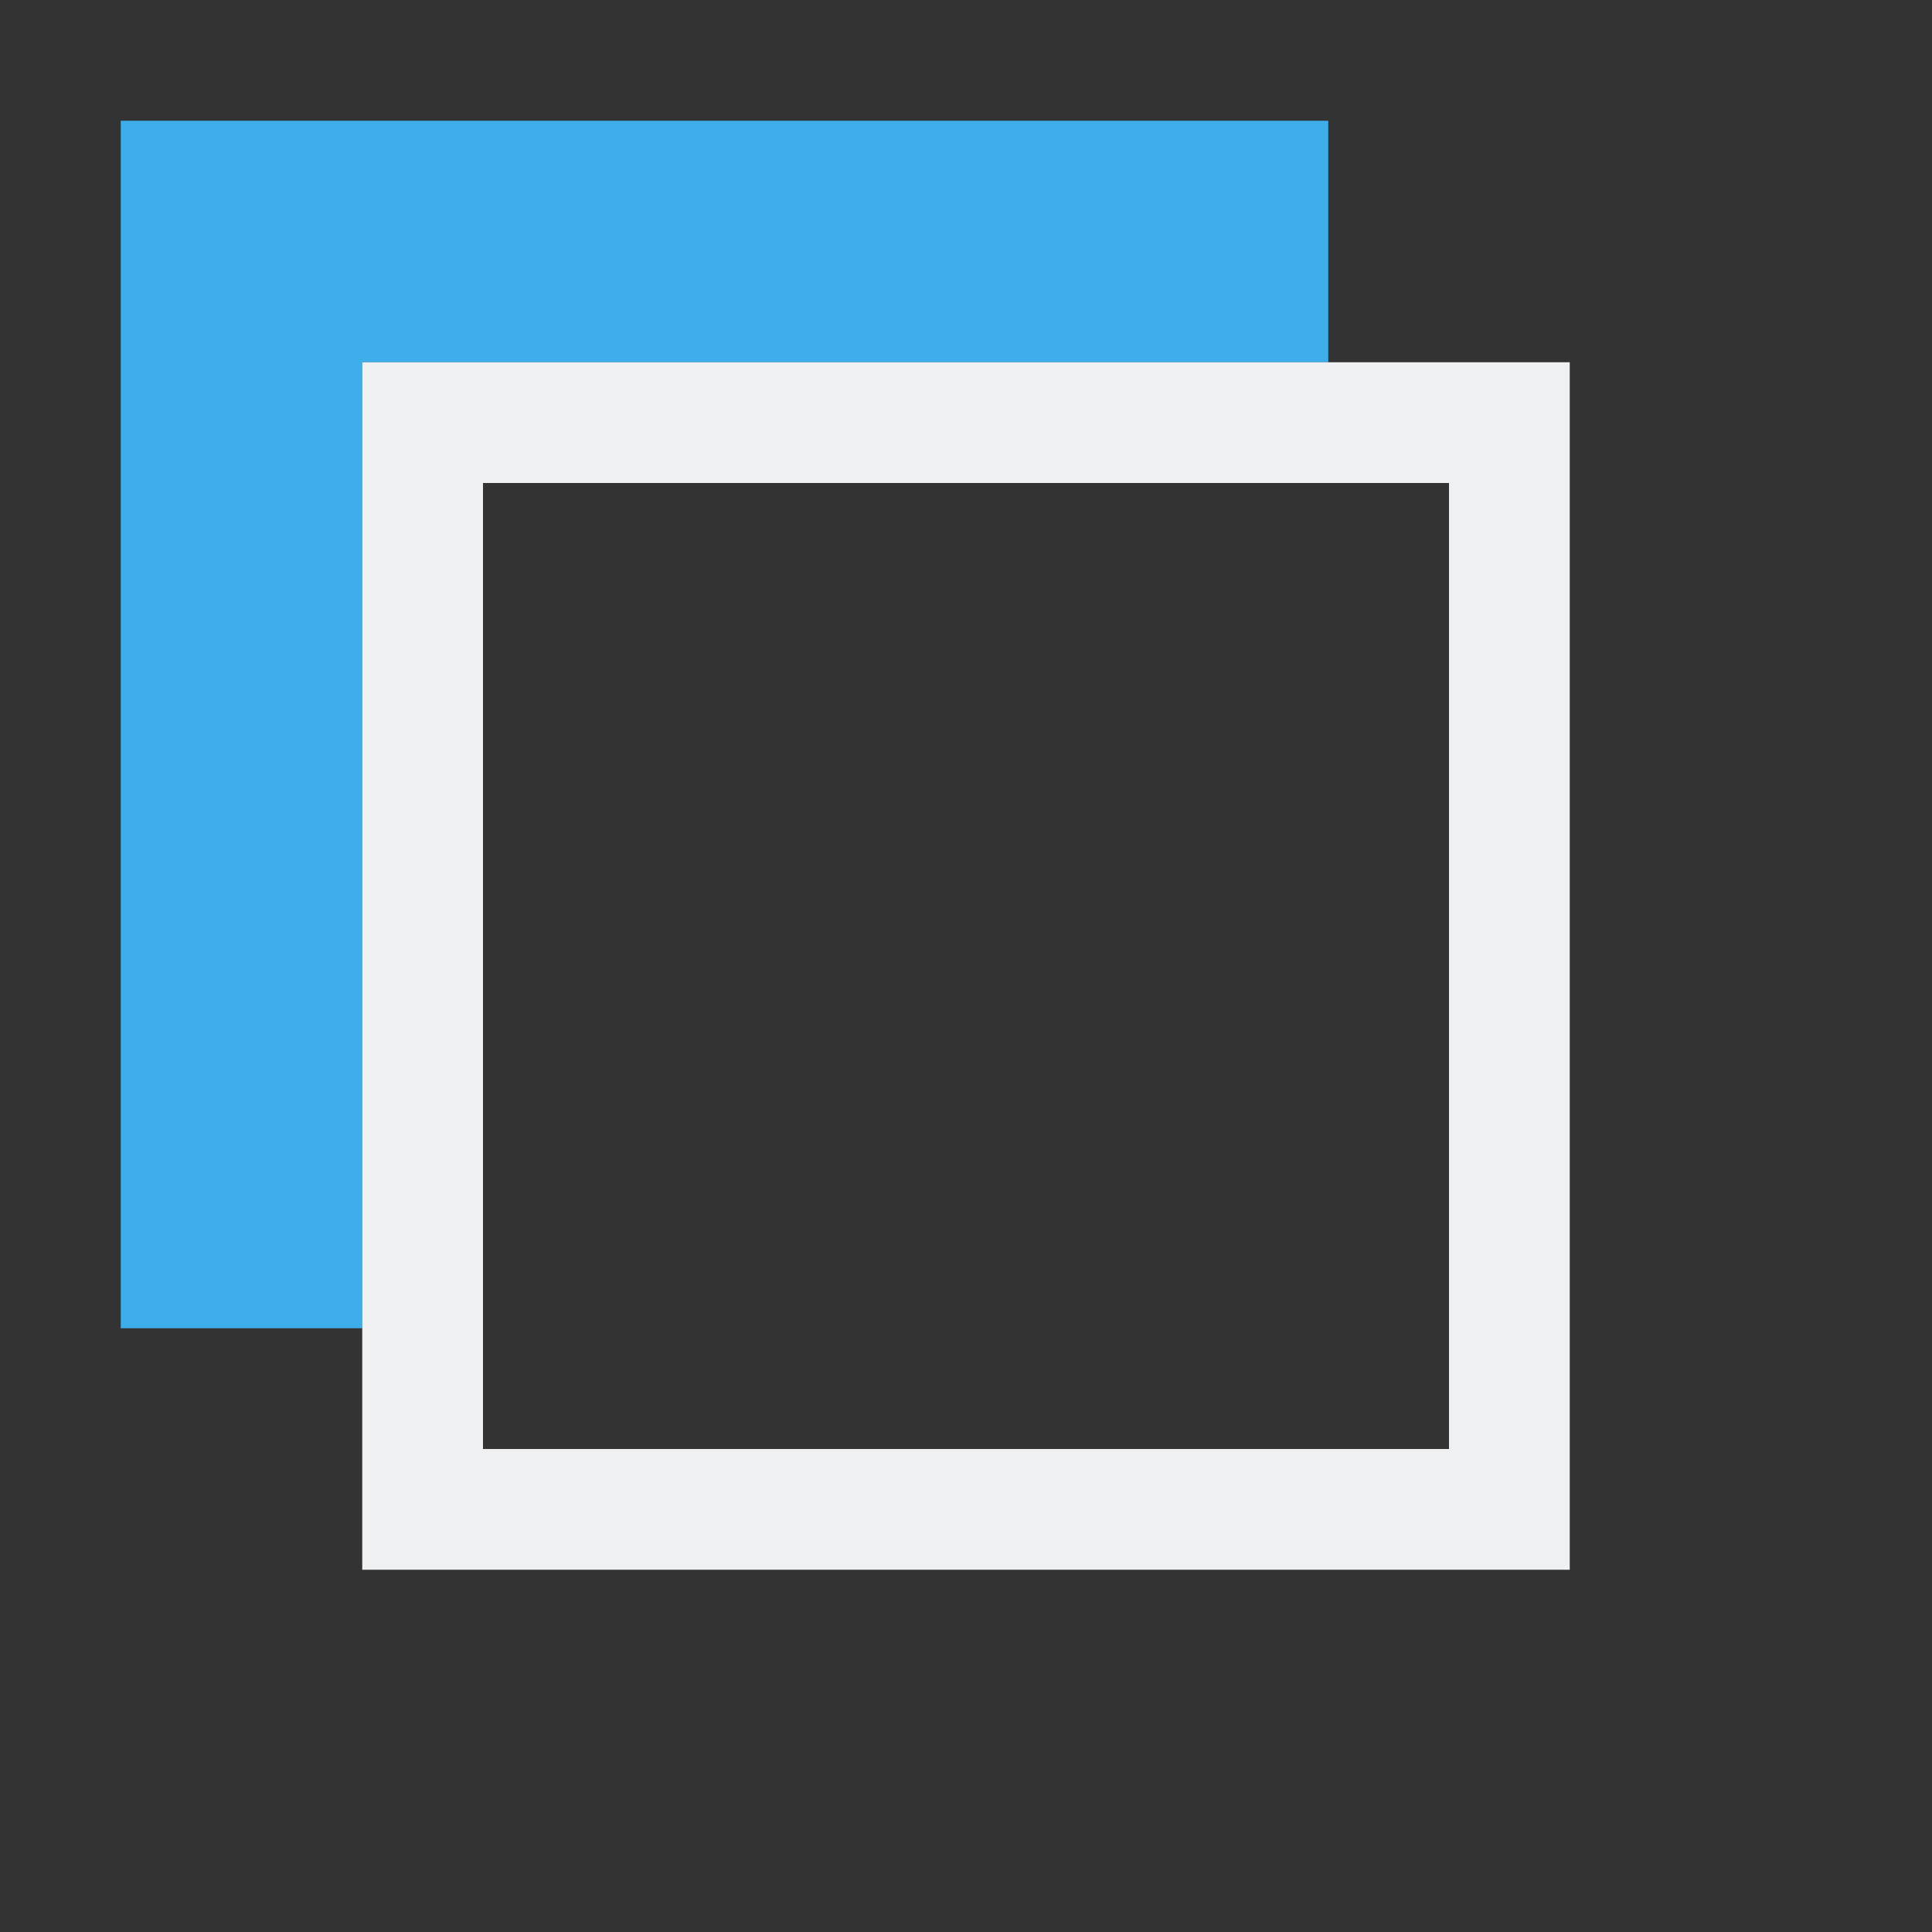<svg viewBox="0 0 16 16" xmlns="http://www.w3.org/2000/svg"><rect x="0" y="0" width="16" height="16" fill="#333333" stroke="none"/><path d="m1 1v10h2v-8h8v-2z" fill="#3daee9"/><path d="m3 3v10h10v-10zm1 1h8v8h-8z" fill="#eff0f1"/></svg>